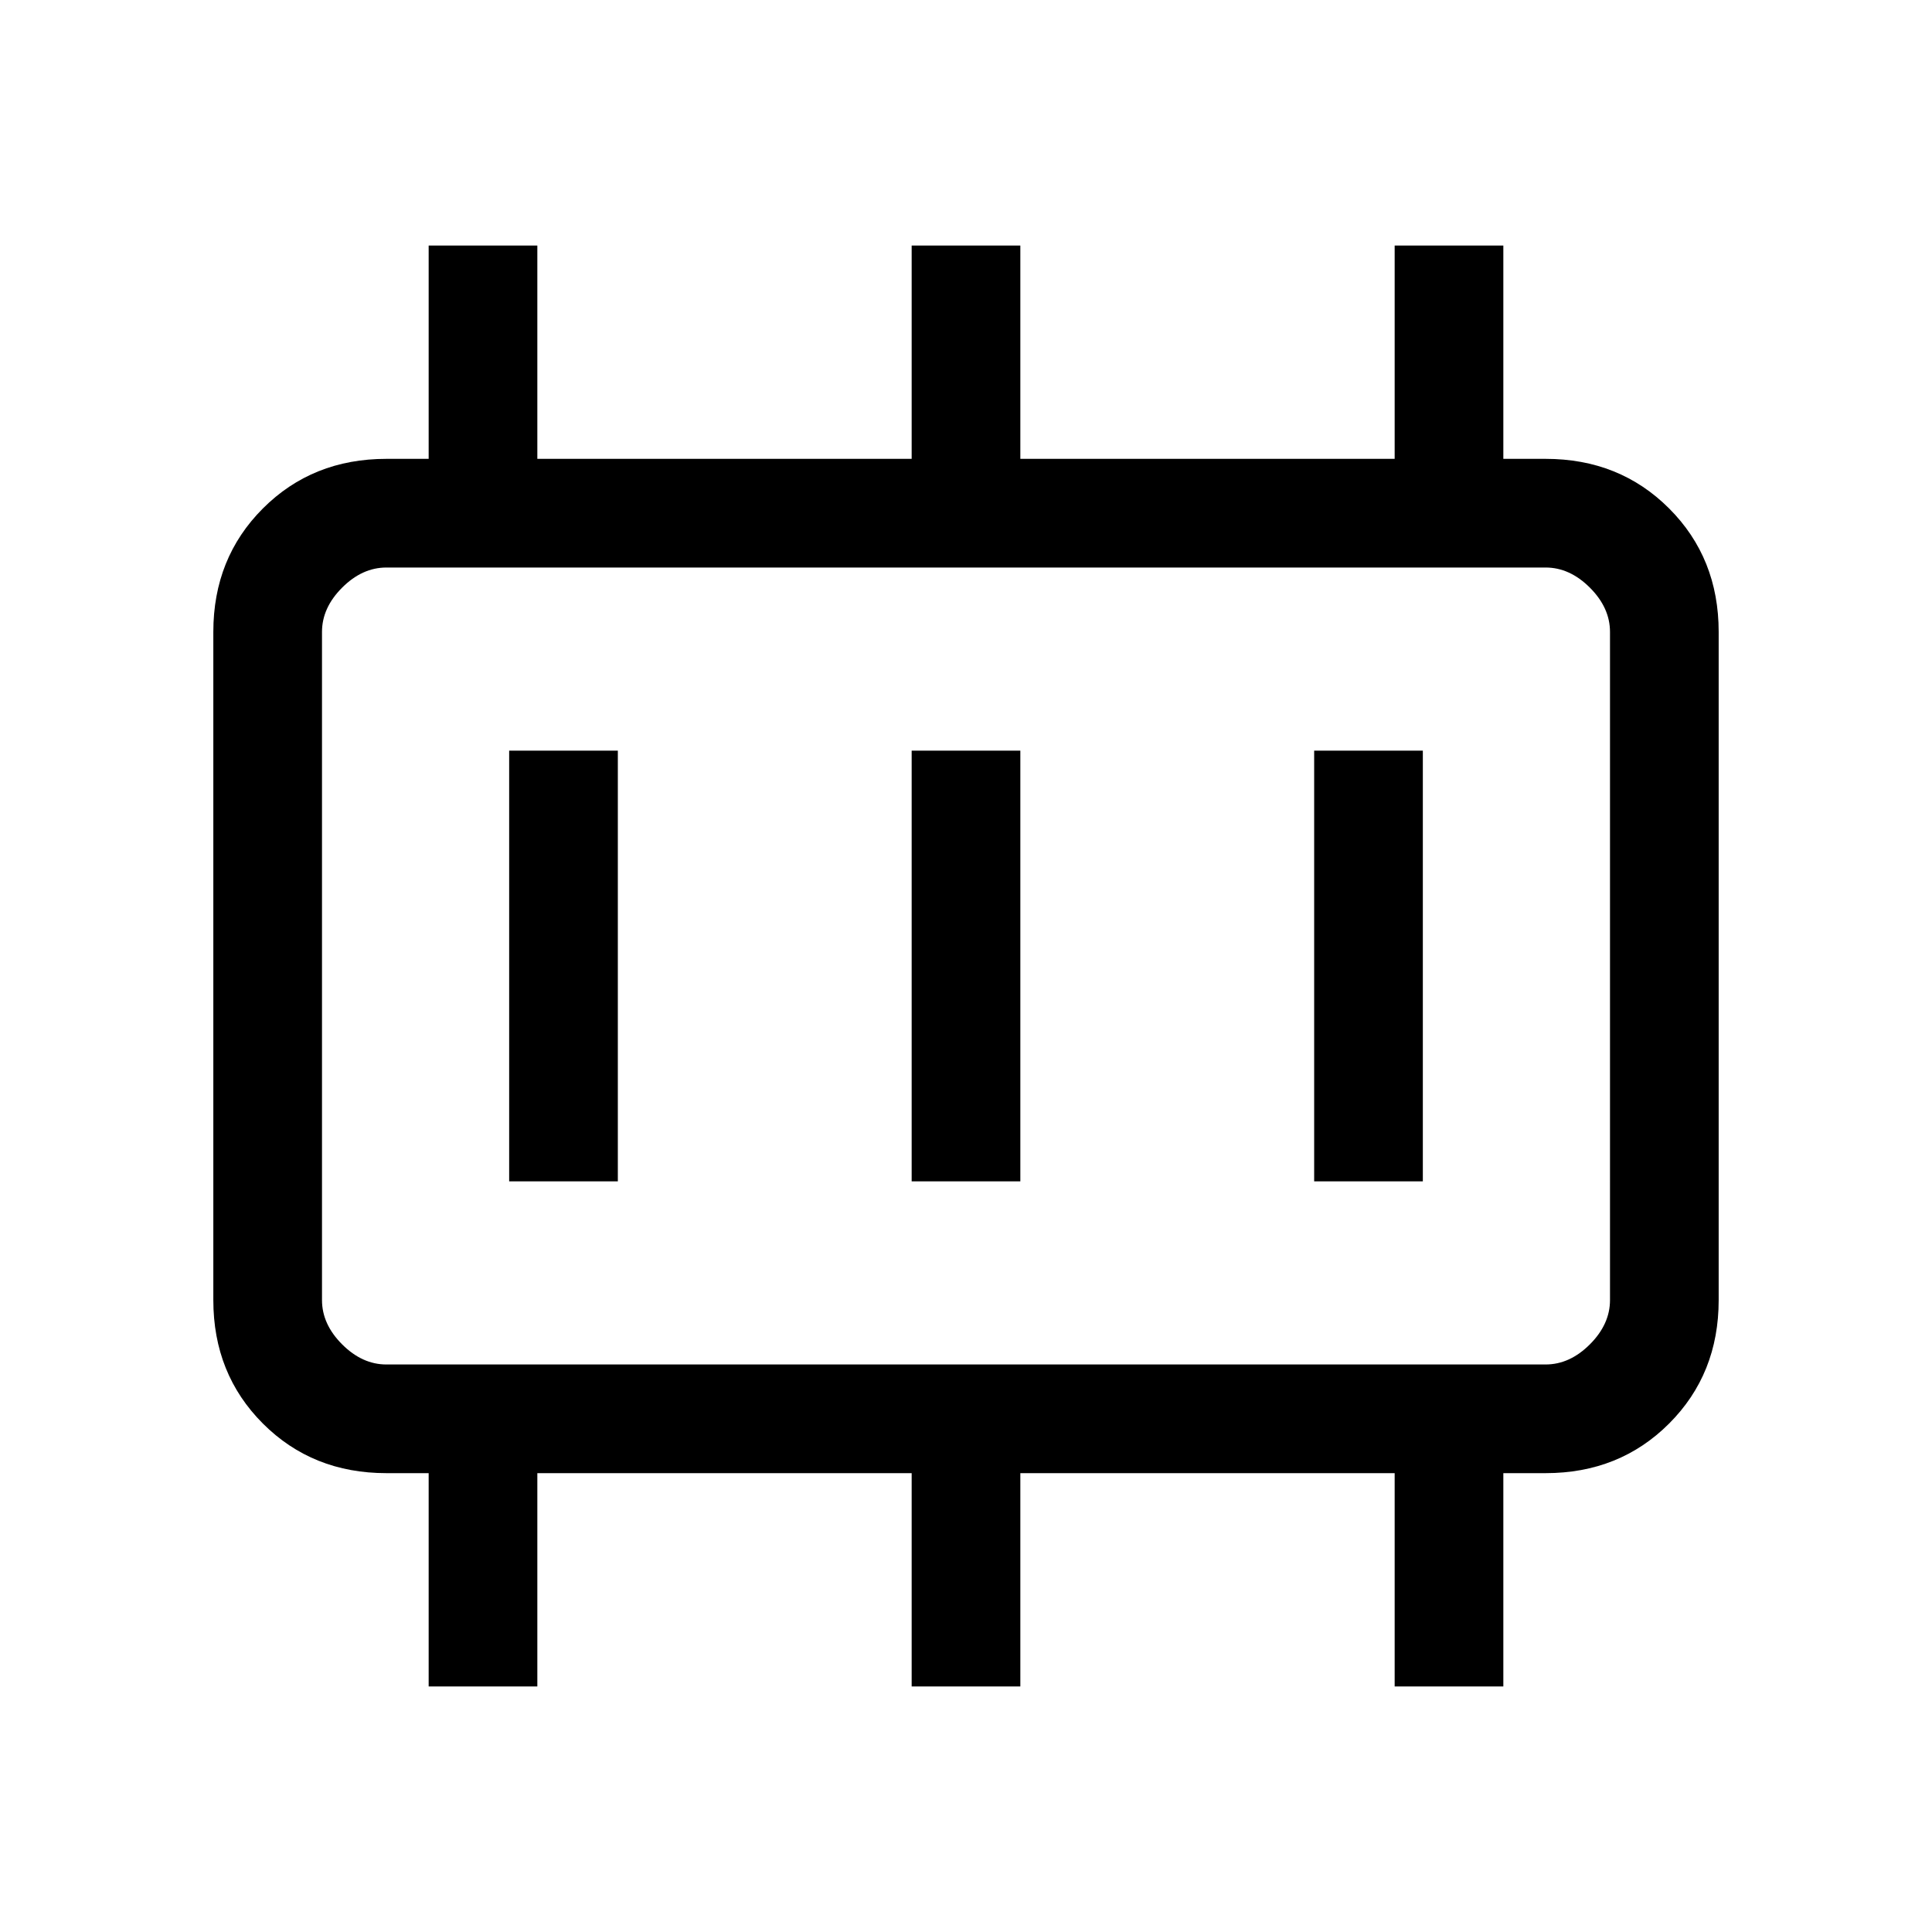 <svg xmlns="http://www.w3.org/2000/svg" height="24" viewBox="0 96 960 960" width="24"><path d="M253 683h54V469h-54v214Zm200 0h54V469h-54v214Zm200 0h54V469h-54v214Zm-461 91h576q12 0 22-10t10-22V410q0-12-10-22t-22-10H192q-12 0-22 10t-10 22v332q0 12 10 22t22 10Zm-32 0V378v396Zm53 160V828h-21q-36.725 0-61.363-24.638Q106 778.725 106 742V410q0-36.725 24.637-61.362Q155.275 324 192 324h21V218h54v106h186V218h54v106h186V218h54v106h21q36.725 0 61.362 24.638Q854 373.275 854 410v332q0 36.725-24.638 61.362Q804.725 828 768 828h-21v106h-54V828H507v106h-54V828H267v106h-54Z"/></svg>